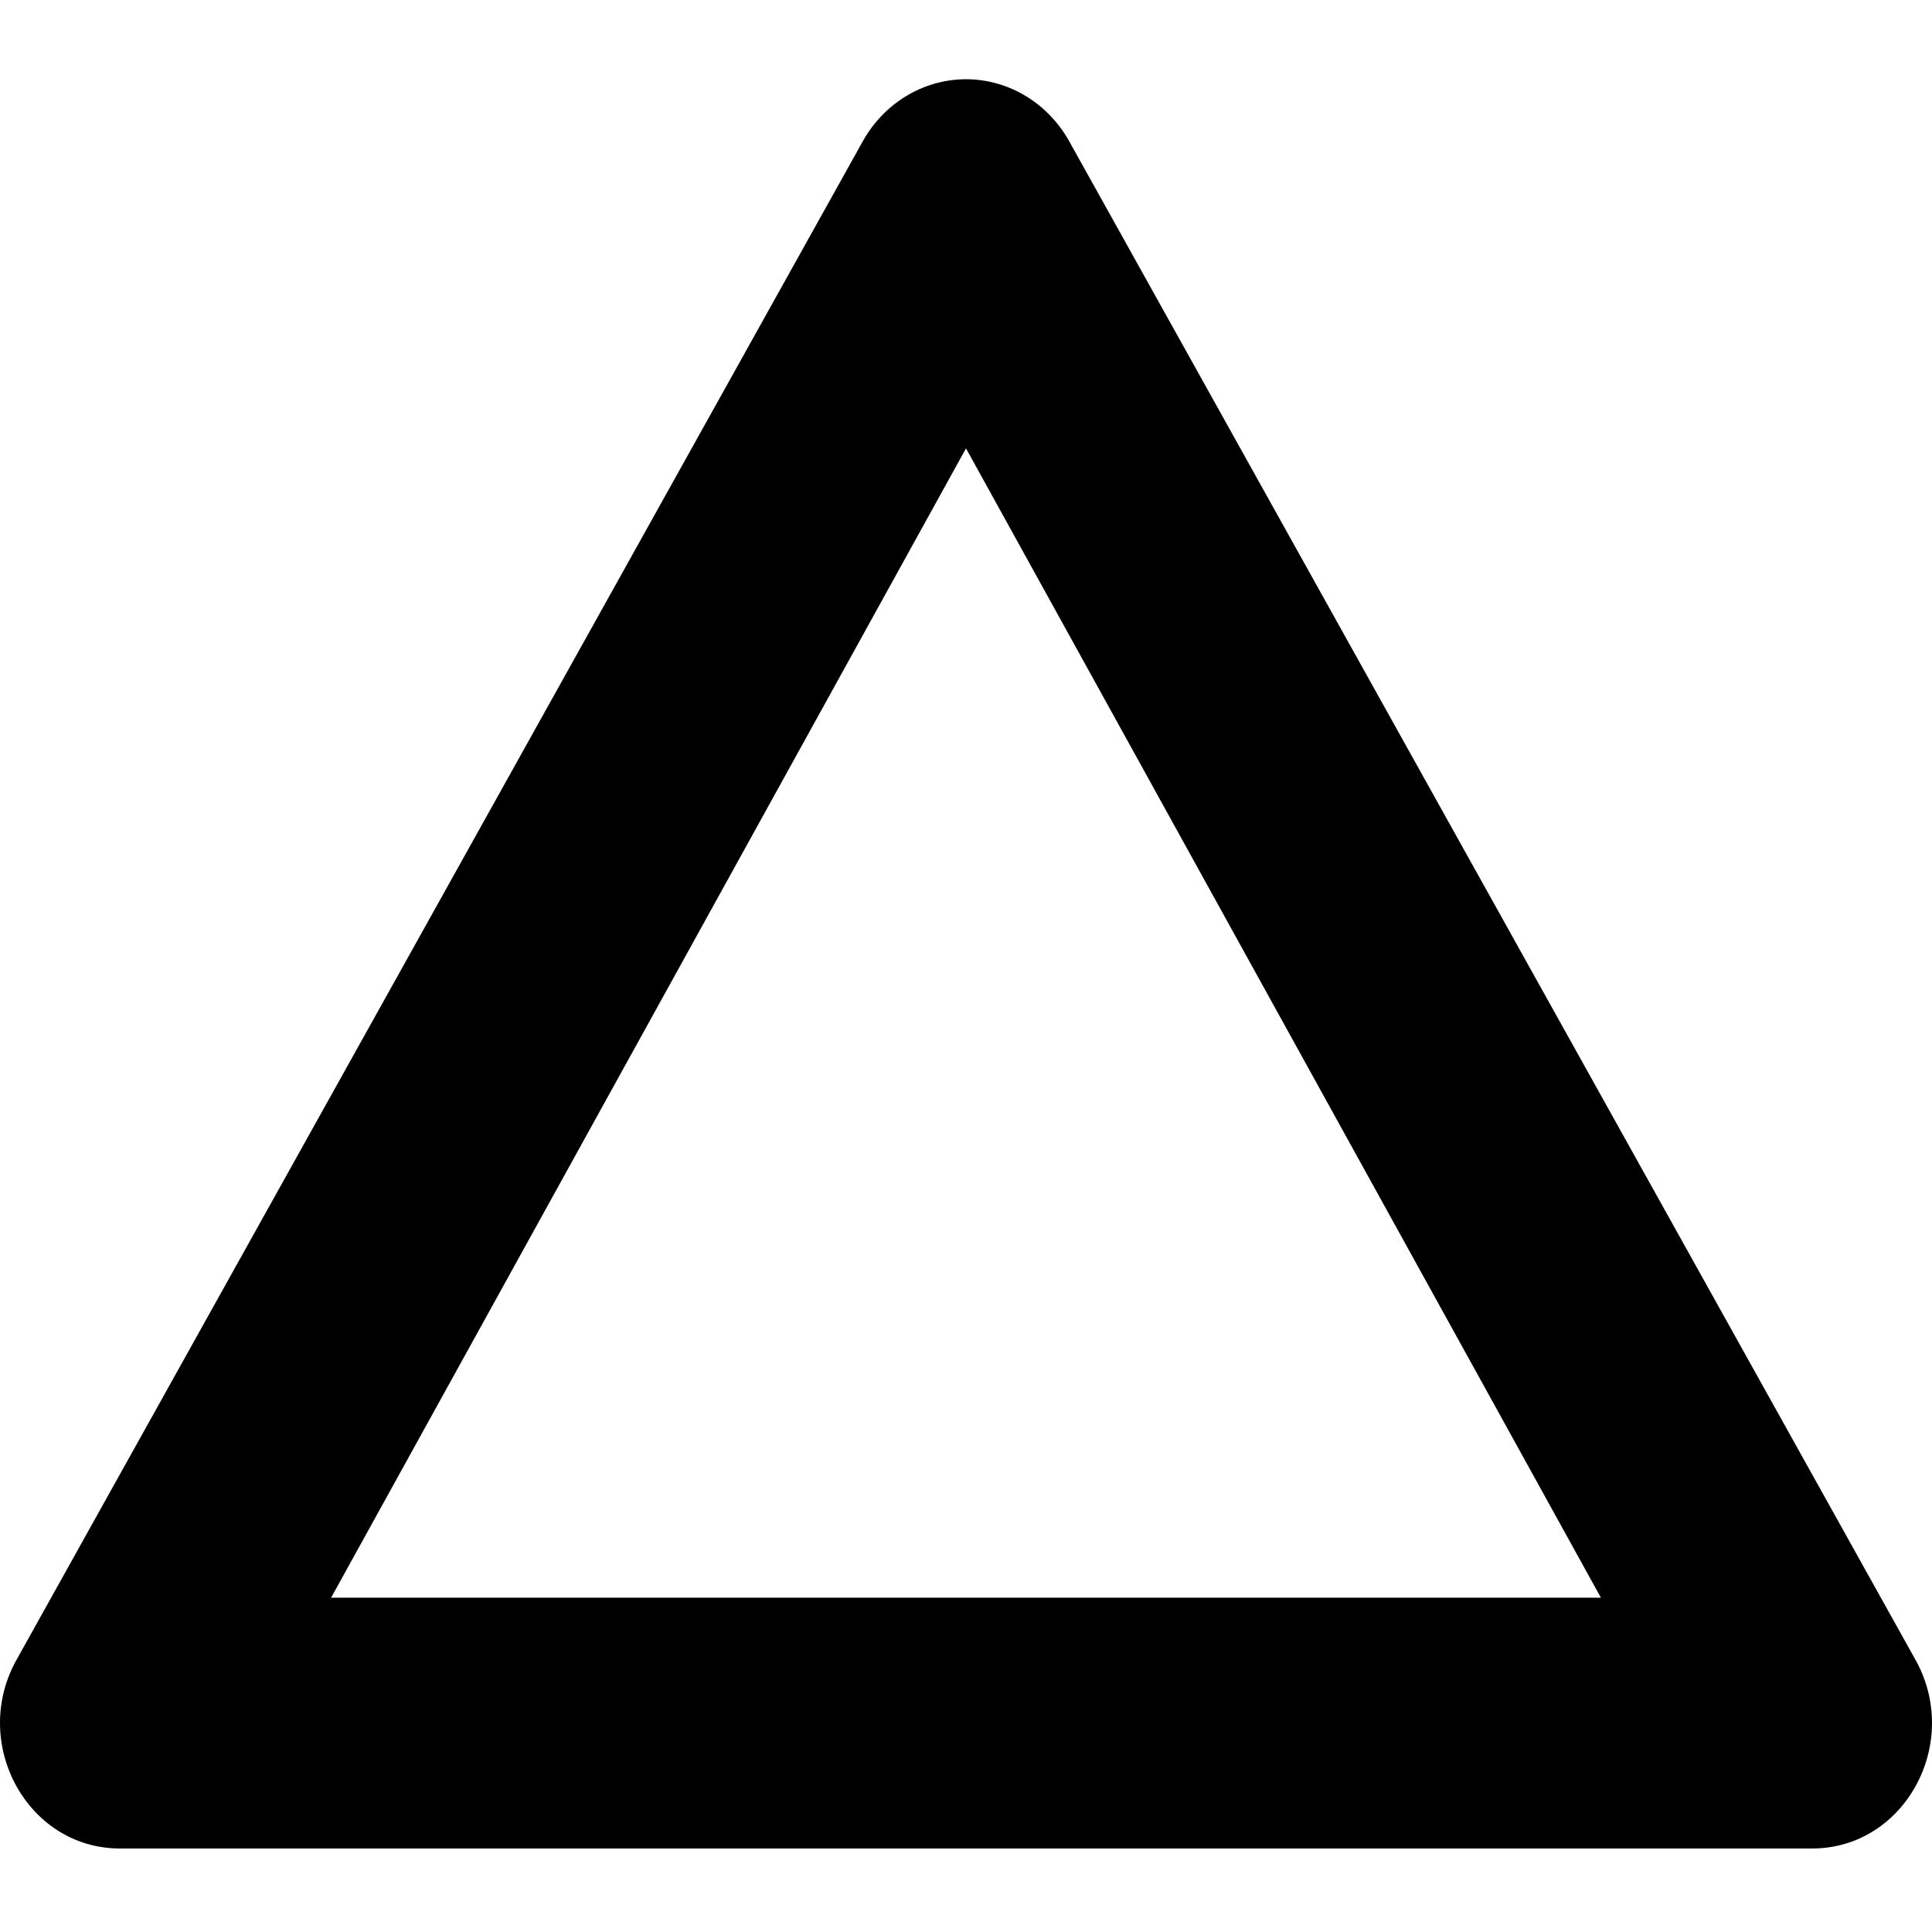 <svg viewBox="0 0 512 512" xmlns="http://www.w3.org/2000/svg"><path d="m256.991 21.016c-11.473-.37-22.244 5.786-28.16 16.097l-224.244 402.382c-12.712 22.155 2.504 50.372 27.171 50.377h448.485c24.667-.005 39.883-28.222 27.171-50.374l-224.244-402.382c-5.552-9.678-15.411-15.741-26.179-16.1zm-.991 97.807 168.252 304.578h-336.503z"/></svg>
